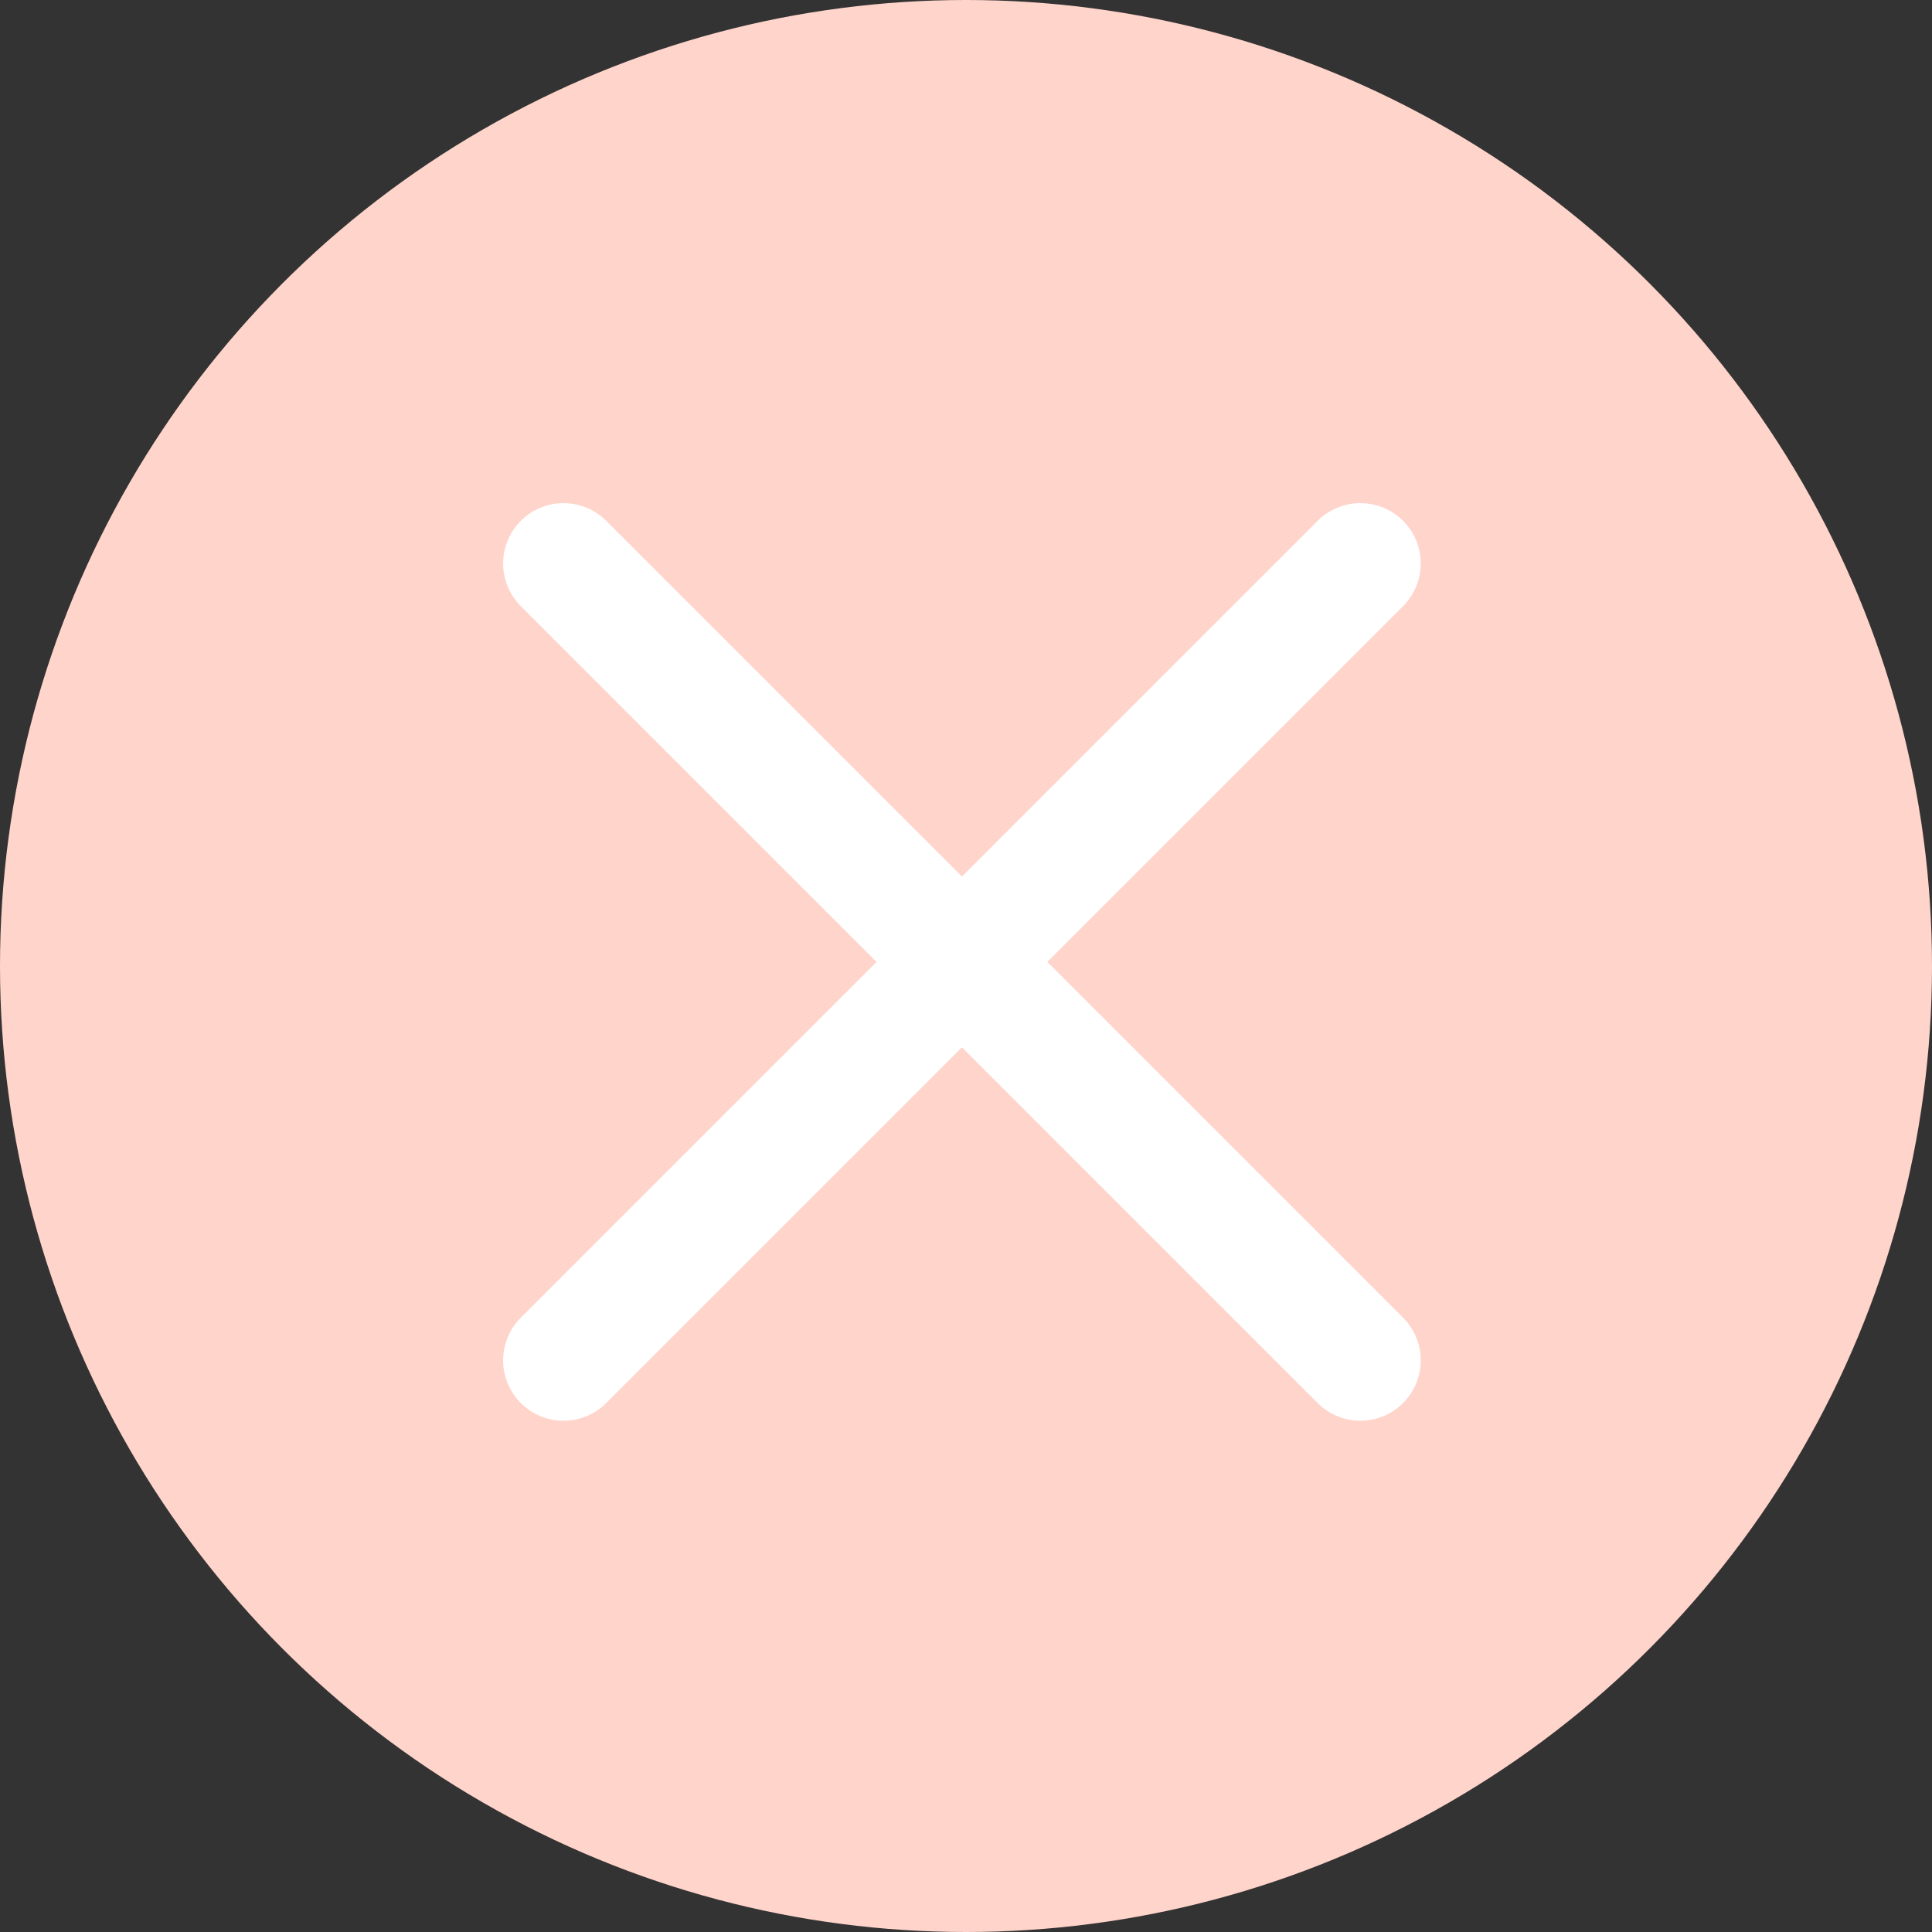 <svg width="24" height="24" viewBox="0 0 24 24" fill="none" xmlns="http://www.w3.org/2000/svg">
<rect x="0" y="0" width="24" height="24" fill="#333333" stroke="none"/>
<circle cx="12" cy="12" r="12" fill="#FFD4CB"/>
<path d="M16.899 7L7 16.899" stroke="white" stroke-width="1.5" stroke-linecap="round"/>
<path d="M16.899 16.899L7 7" stroke="white" stroke-width="1.5" stroke-linecap="round"/>
</svg>
